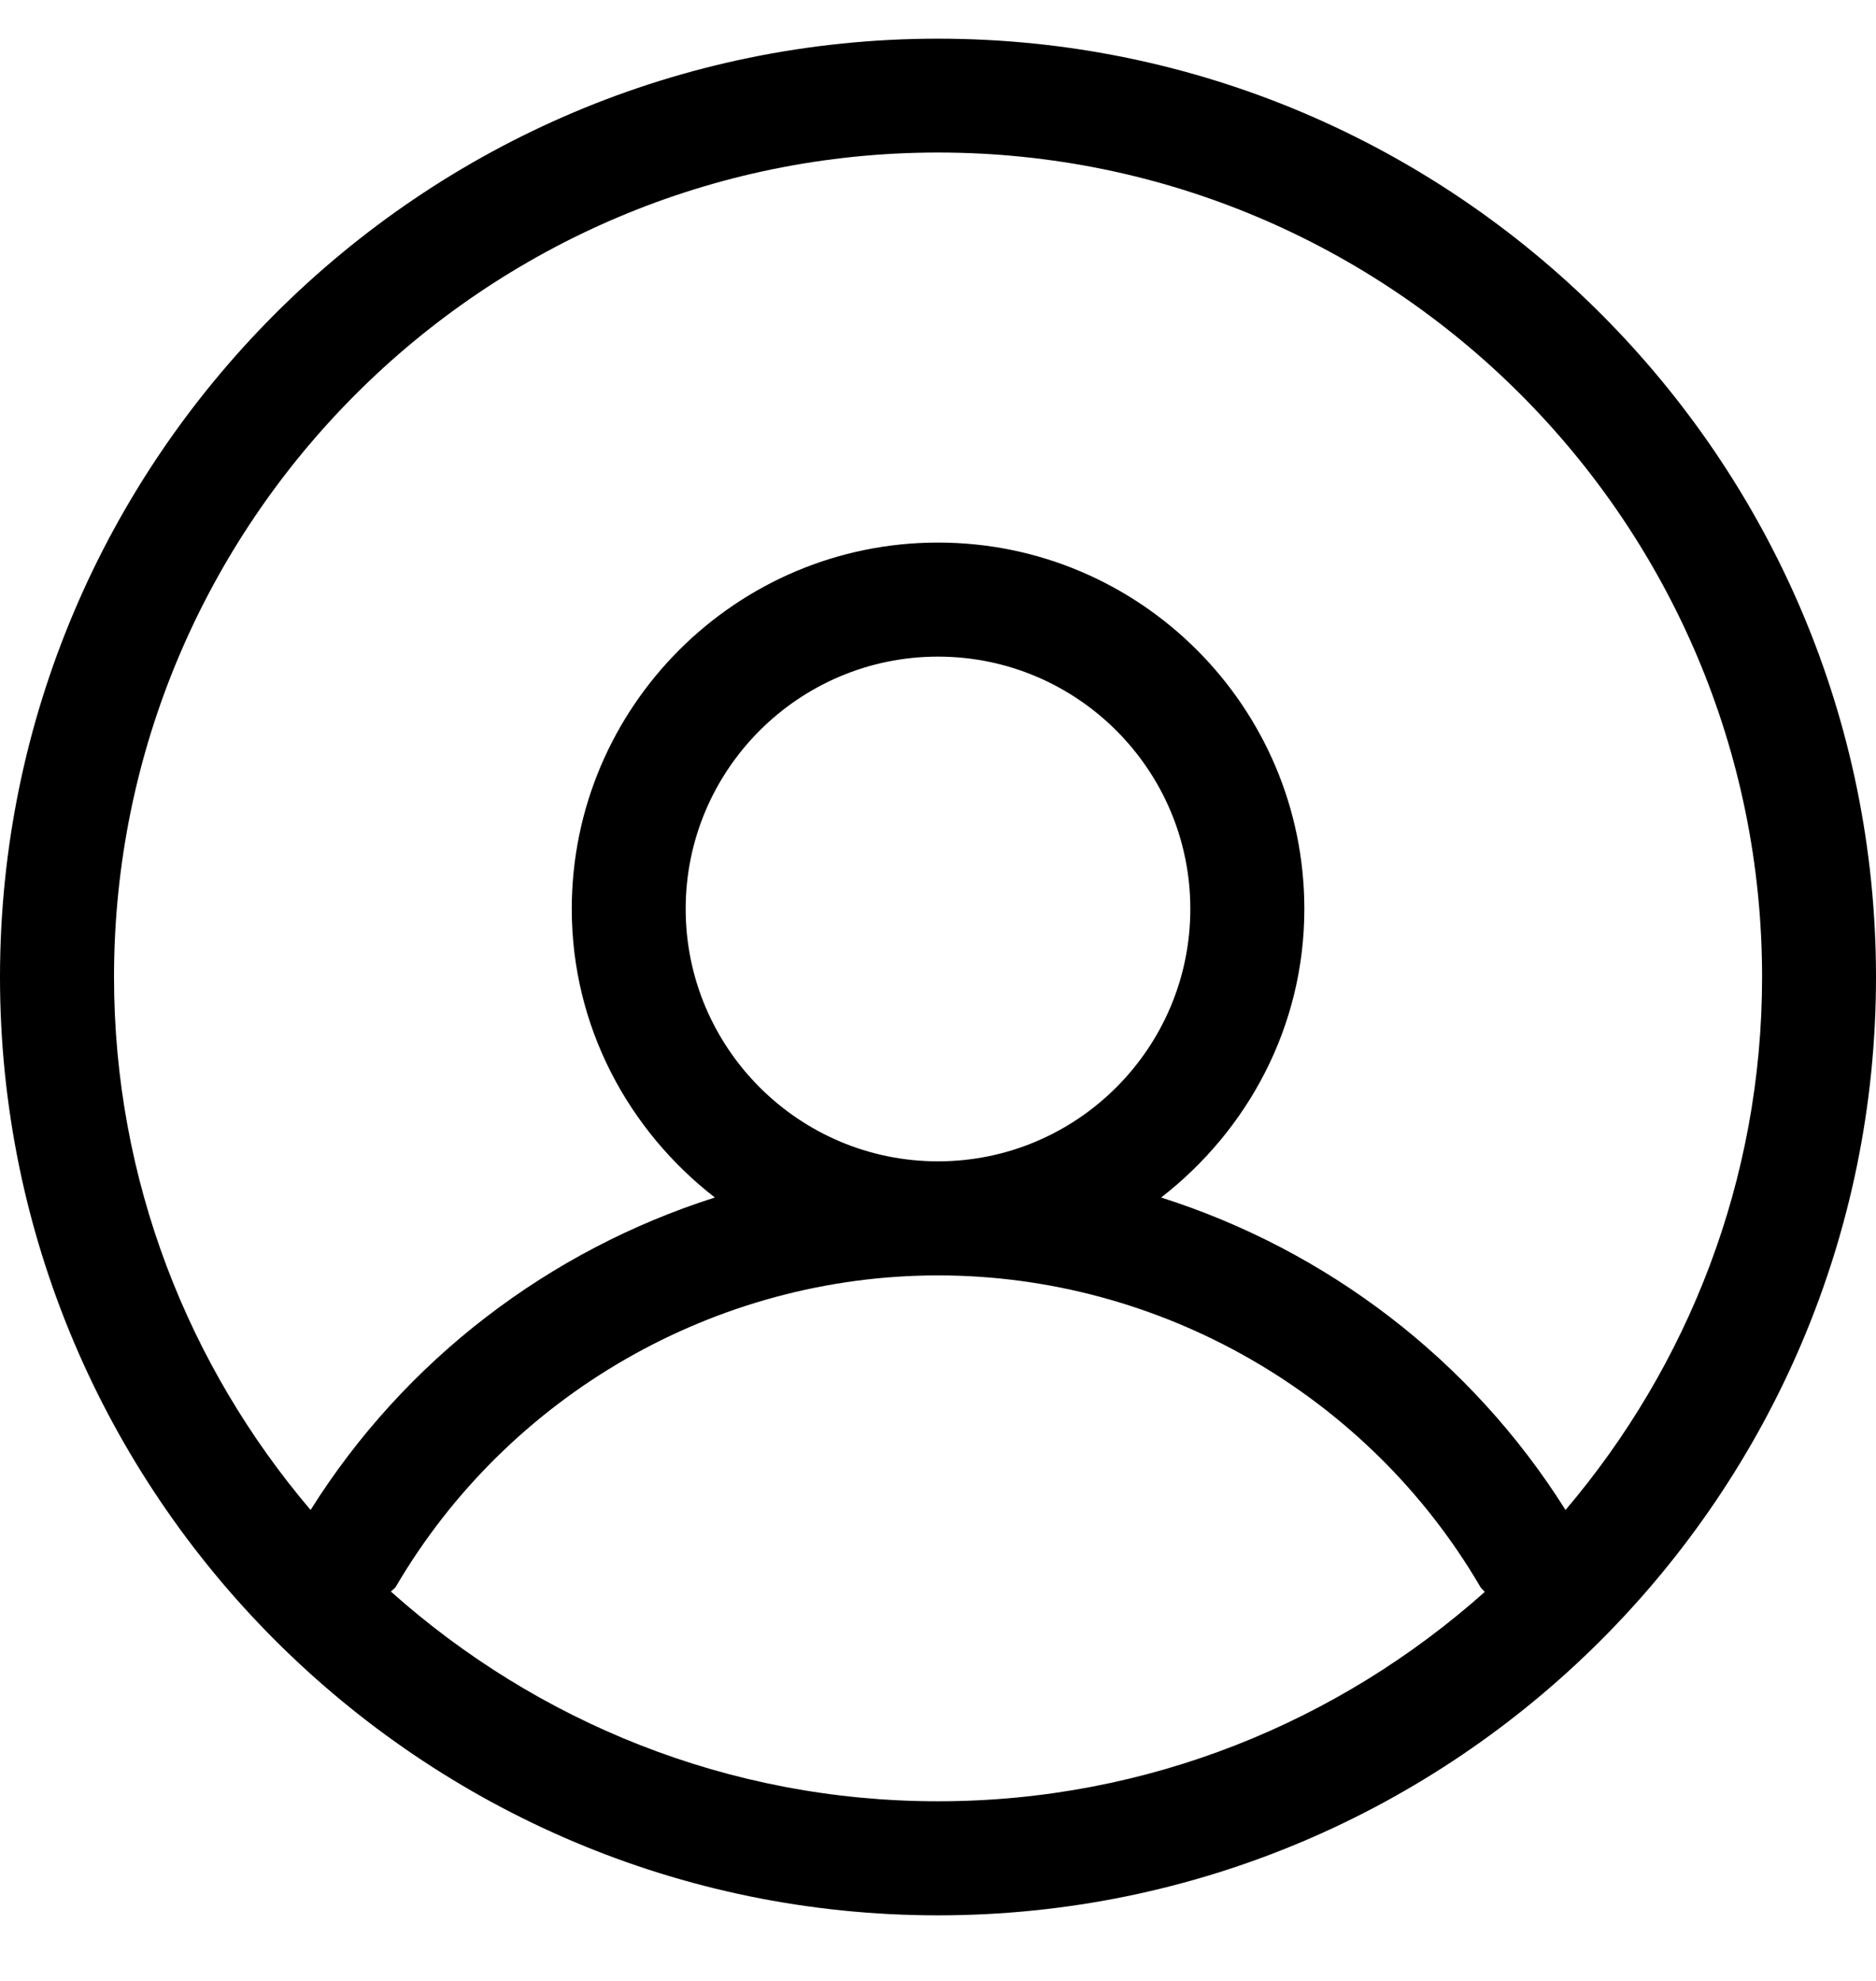 <svg width="18" height="19" viewBox="0 0 18 19" fill="none" xmlns="http://www.w3.org/2000/svg">
<path fill-rule="evenodd" clip-rule="evenodd" d="M15.021 14.483C14.115 13.042 12.73 11.991 11.141 11.486C11.971 10.842 12.515 9.847 12.515 8.718C12.515 6.781 10.939 5.204 9 5.204C7.063 5.204 5.486 6.781 5.486 8.718C5.486 9.847 6.03 10.843 6.859 11.486C5.271 11.991 3.885 13.042 2.98 14.483C1.807 13.103 1.094 11.32 1.094 9.371C1.094 5.011 4.641 1.463 9 1.463C13.36 1.463 16.907 5.01 16.907 9.371C16.907 11.32 16.194 13.103 15.021 14.483H15.021ZM6.579 8.718C6.579 7.383 7.665 6.298 9 6.298C10.335 6.298 11.421 7.383 11.421 8.718C11.421 10.053 10.335 11.139 9 11.139C7.665 11.139 6.579 10.053 6.579 8.718ZM9 17.277C6.984 17.277 5.148 16.512 3.751 15.266C3.764 15.248 3.786 15.24 3.798 15.219C4.876 13.378 6.868 12.233 9 12.233C11.131 12.233 13.125 13.377 14.202 15.218C14.214 15.239 14.232 15.251 14.246 15.269C12.849 16.514 11.014 17.277 9 17.277L9 17.277ZM9 0.371C4.038 0.371 0 4.409 0 9.372C0 14.334 4.038 18.371 9 18.371C13.962 18.371 18 14.334 18 9.372C18 4.409 13.962 0.371 9 0.371" fill="#000000"/>
</svg>
